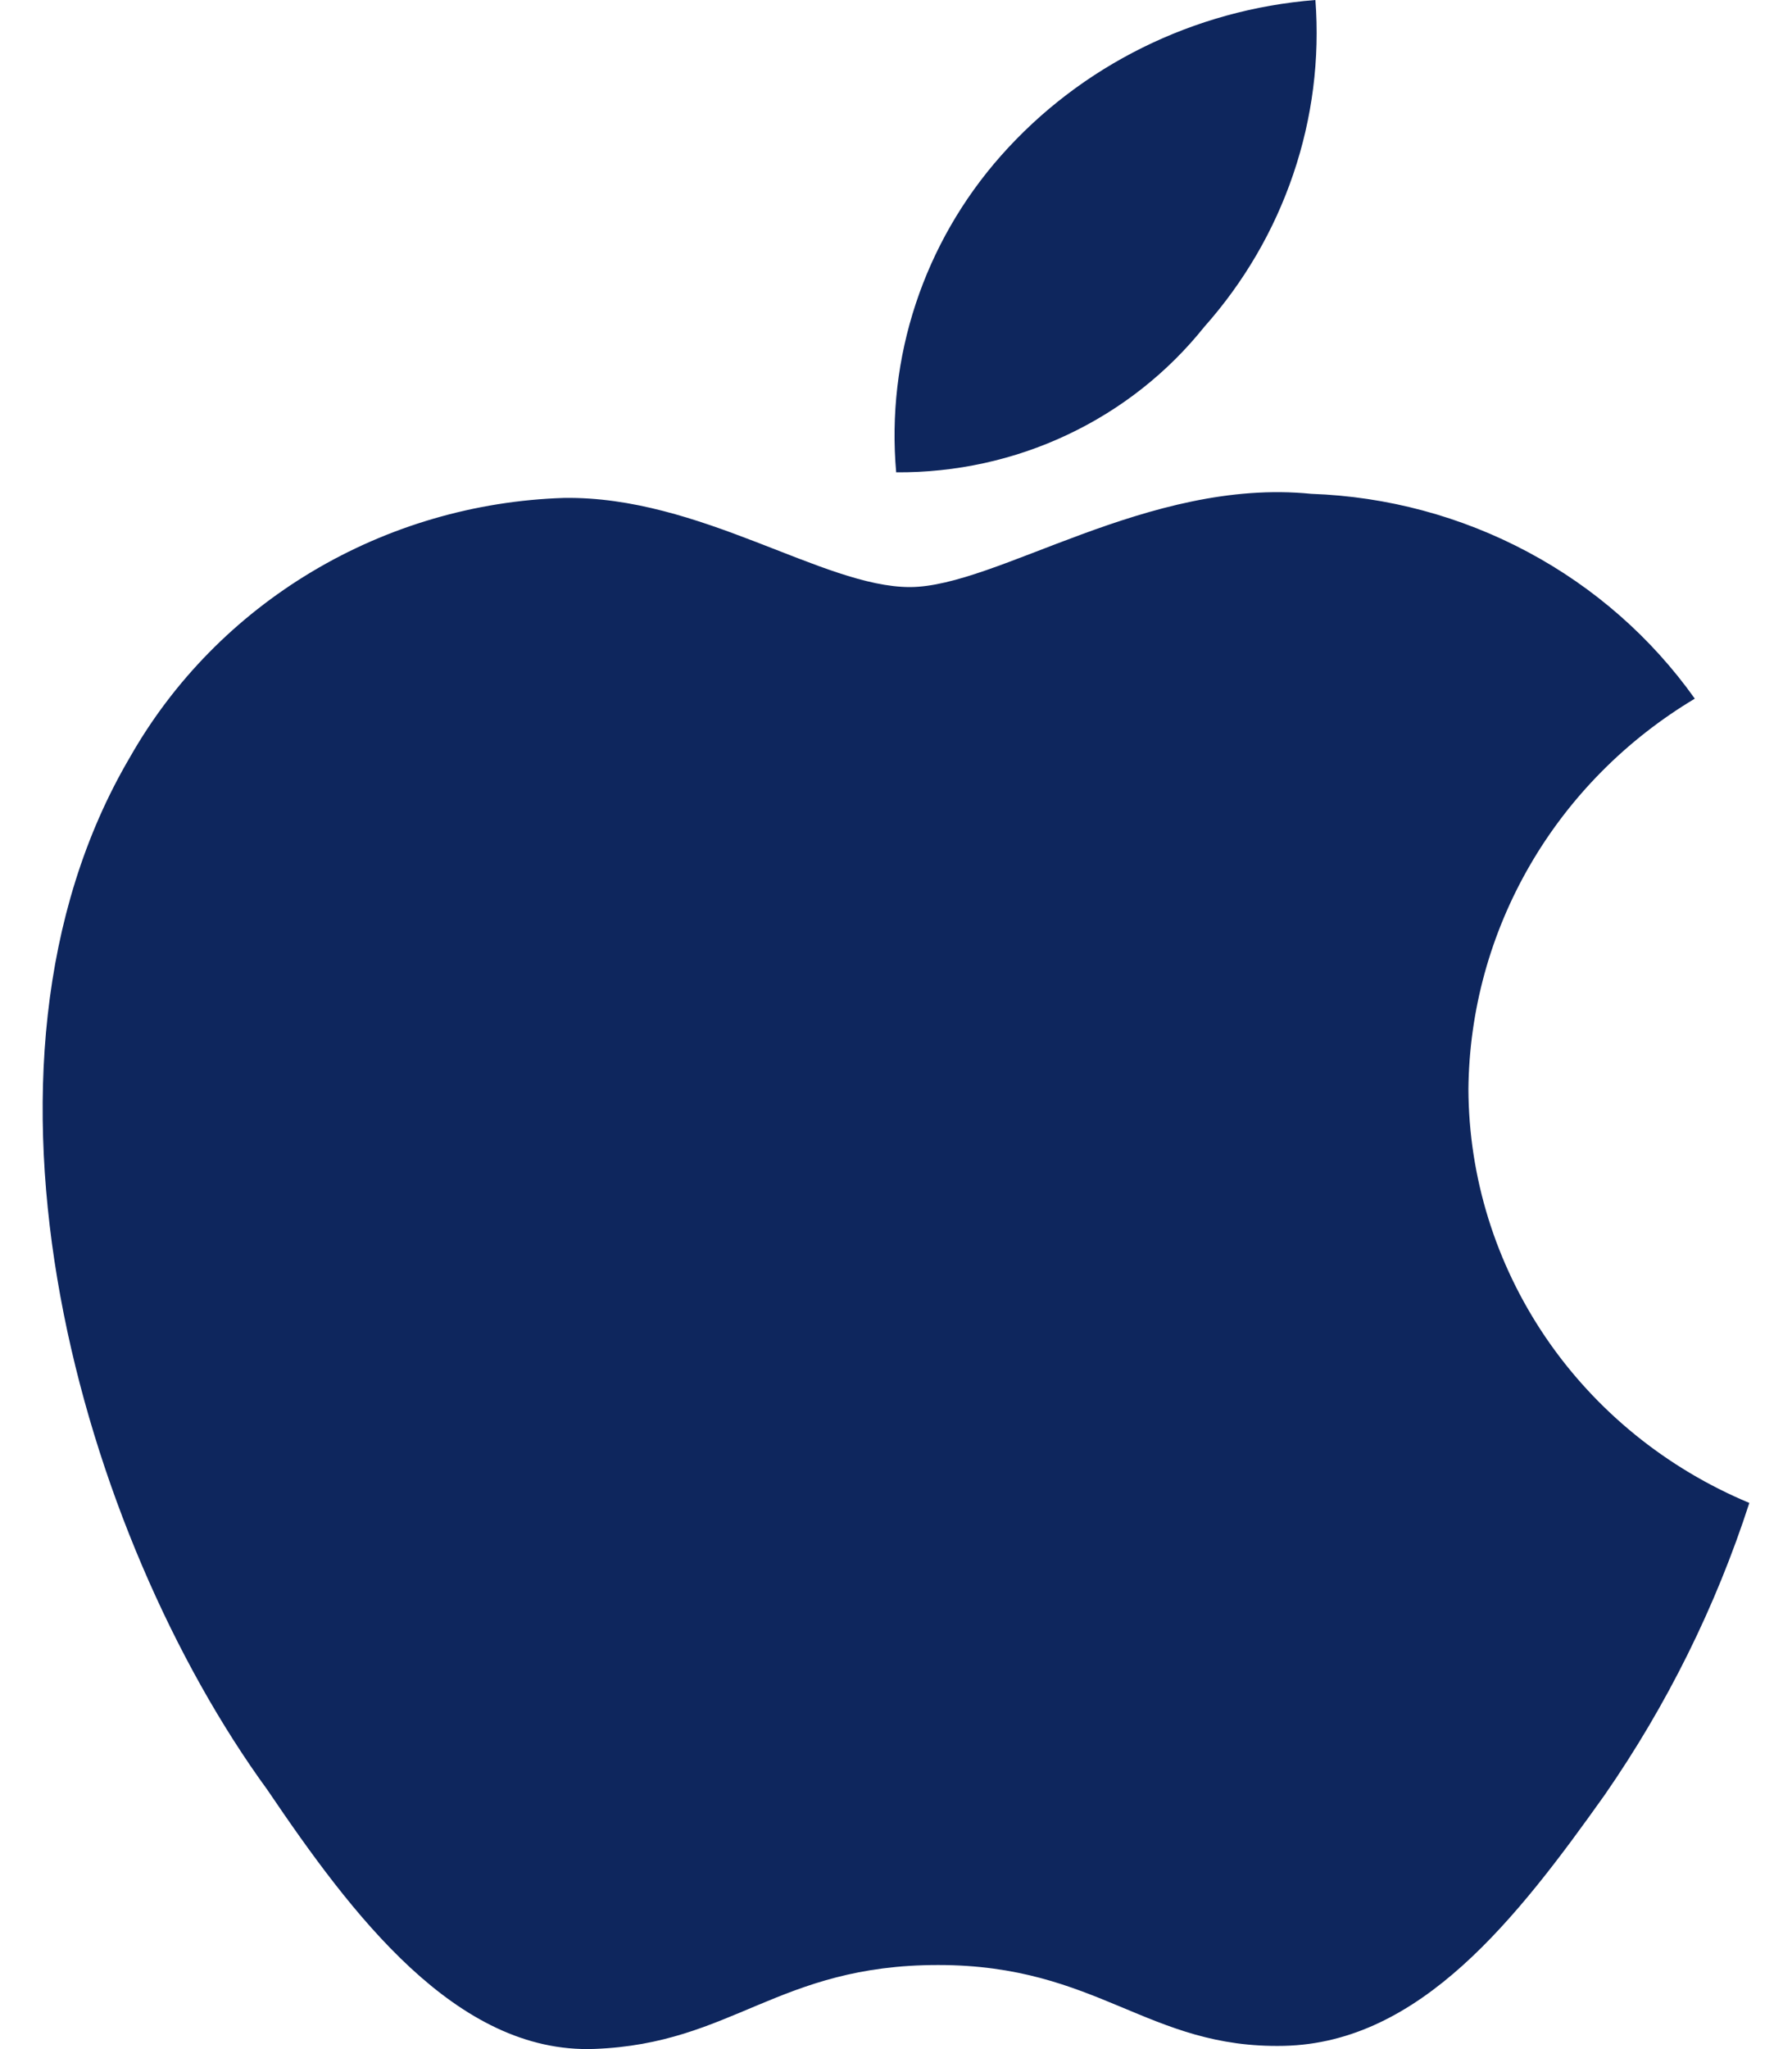 <svg width="21" height="24" viewBox="0 0 21 24" fill="none" xmlns="http://www.w3.org/2000/svg">
<path d="M14.113 3.828C14.578 3.305 14.932 2.698 15.155 2.041C15.379 1.384 15.467 0.69 15.415 0C13.99 0.112 12.666 0.767 11.73 1.824C11.282 2.33 10.943 2.919 10.732 3.556C10.521 4.193 10.443 4.865 10.502 5.532C11.198 5.537 11.885 5.387 12.511 5.091C13.137 4.796 13.685 4.363 14.113 3.828ZM17.208 12.755C17.217 11.836 17.465 10.934 17.929 10.134C18.393 9.334 19.058 8.663 19.861 8.183C19.354 7.47 18.684 6.881 17.904 6.465C17.123 6.048 16.255 5.815 15.366 5.784C13.45 5.592 11.681 6.876 10.662 6.876C9.643 6.876 8.206 5.808 6.609 5.832C5.565 5.865 4.548 6.163 3.657 6.695C2.766 7.227 2.031 7.975 1.524 8.867C-0.638 12.539 0.971 17.999 3.133 20.963C4.116 22.415 5.344 24.058 6.965 23.998C8.586 23.938 9.114 23.015 10.994 23.015C12.873 23.015 13.45 23.998 15.047 23.962C16.643 23.926 17.773 22.474 18.805 21.023C19.536 19.968 20.107 18.817 20.5 17.603C19.527 17.197 18.696 16.522 18.111 15.661C17.526 14.799 17.212 13.789 17.208 12.755Z" fill="#0E265D"/>
</svg>
